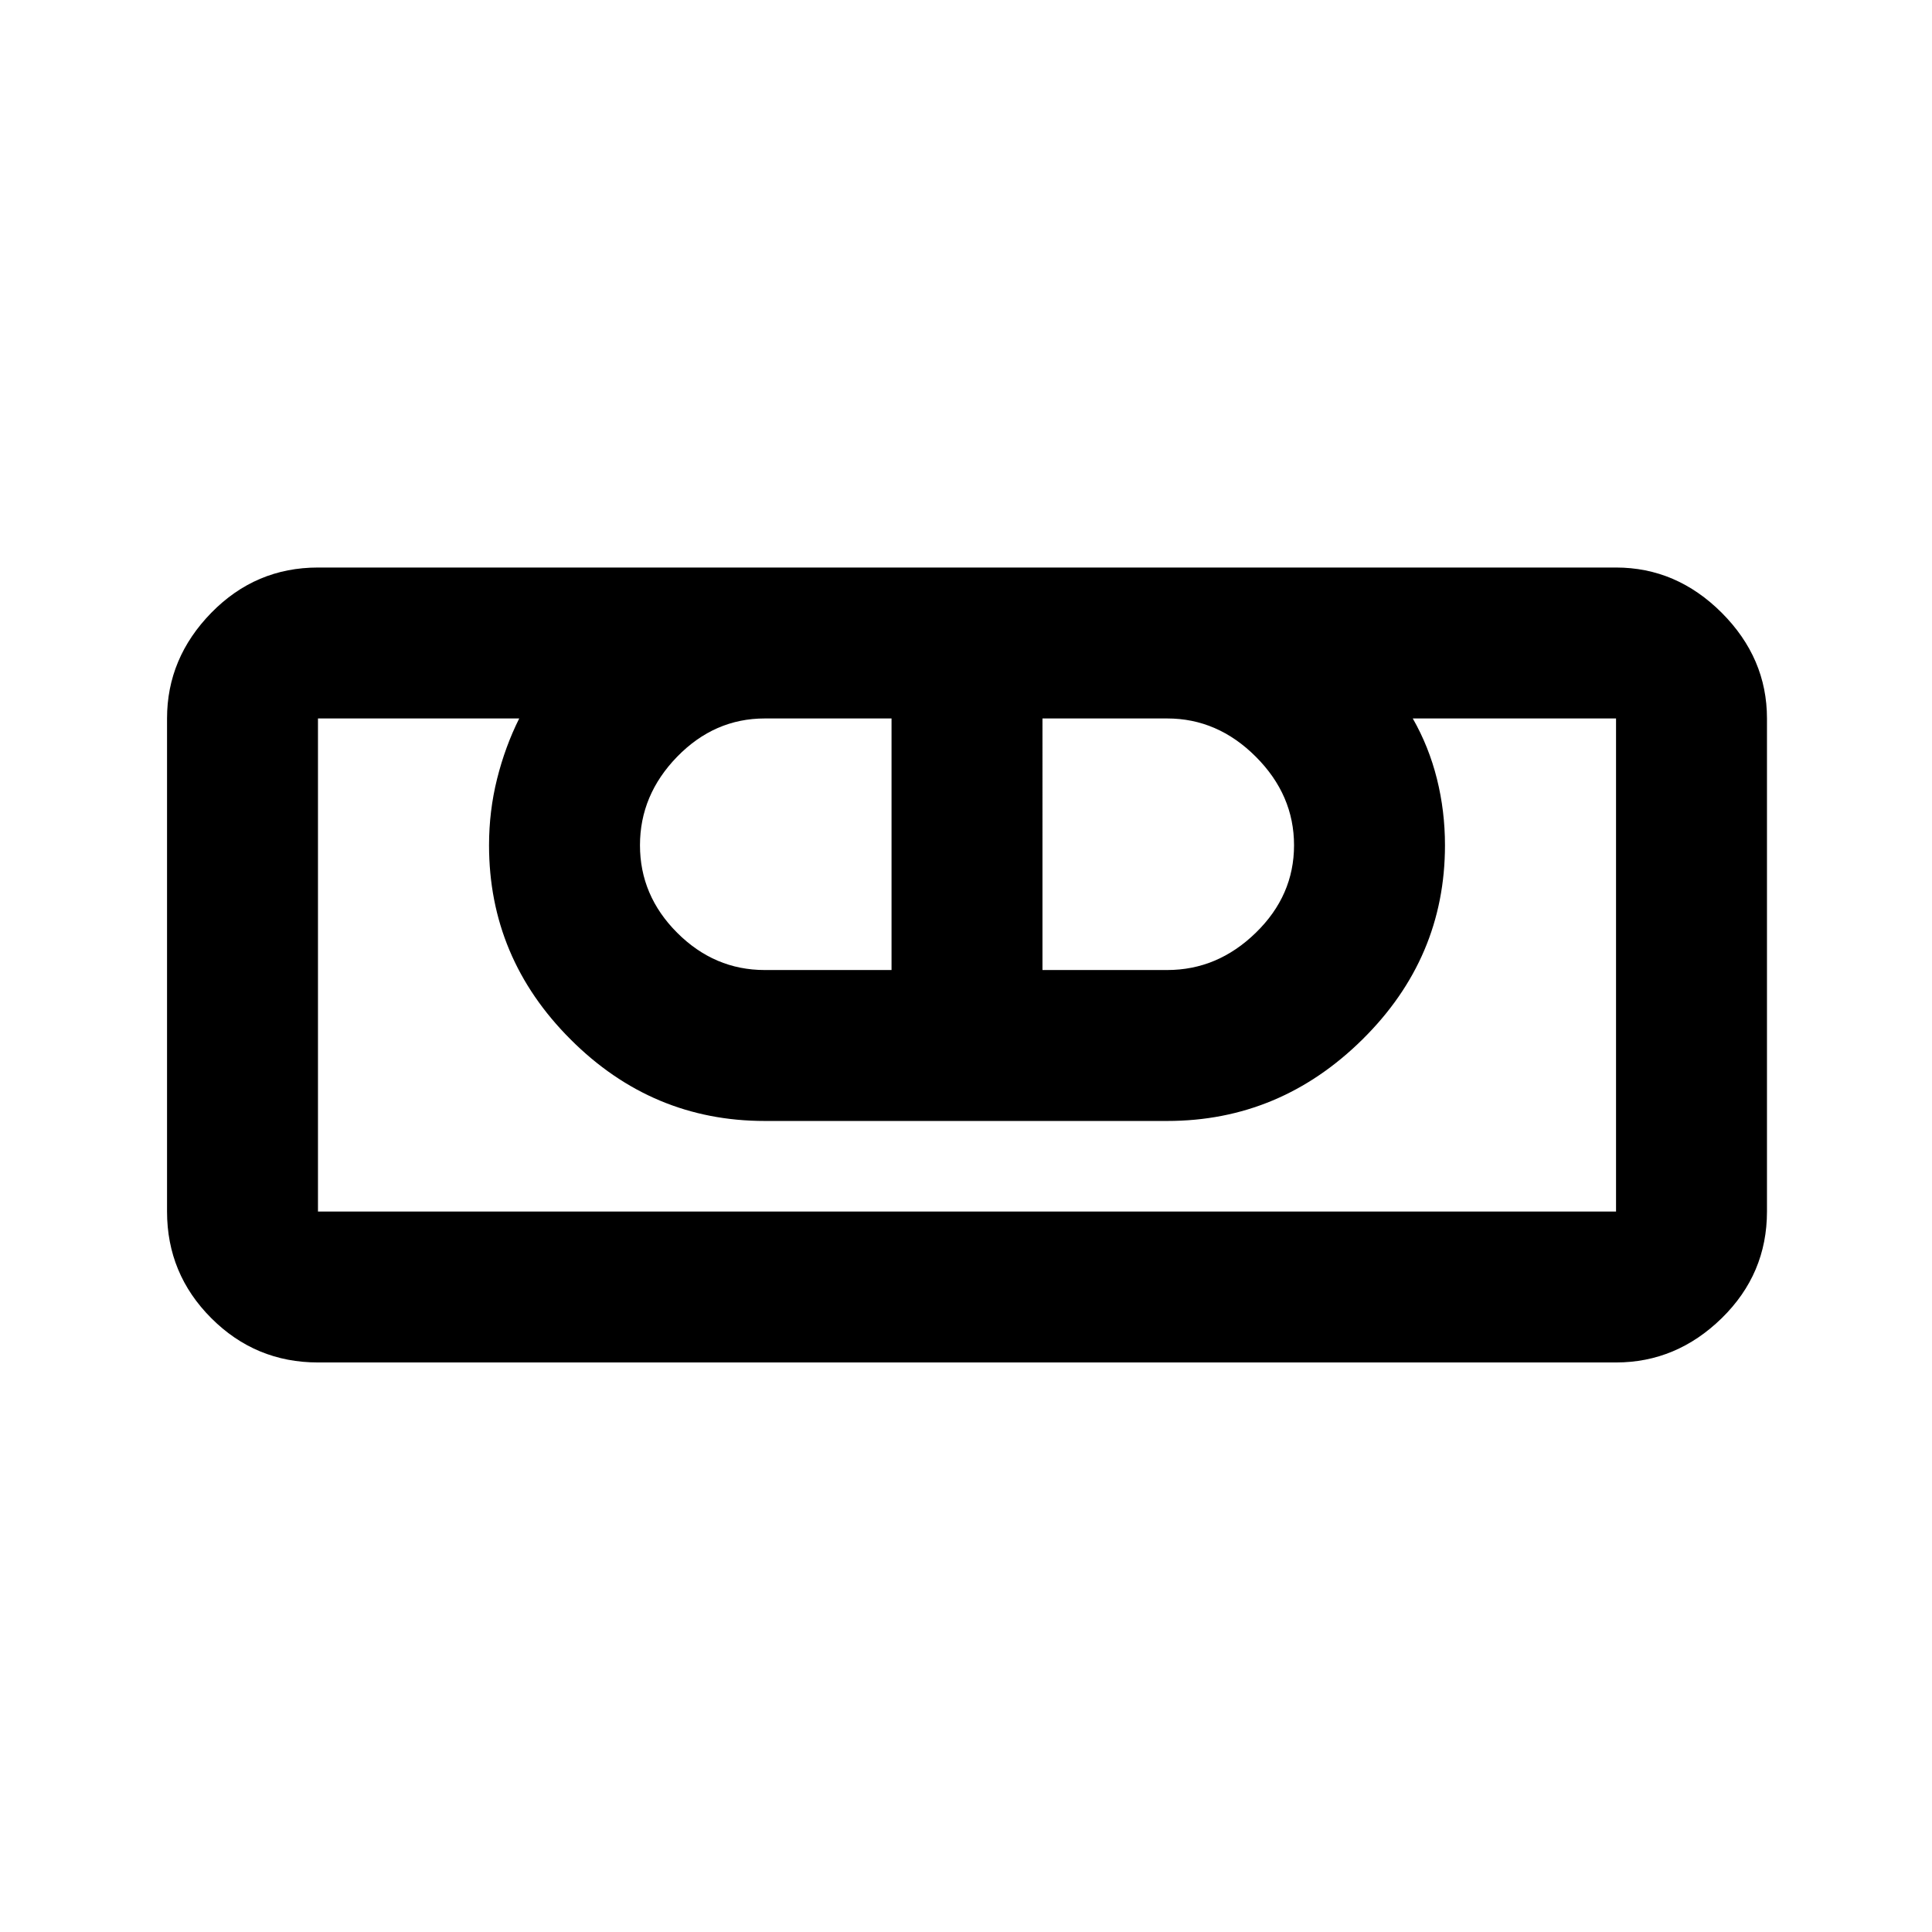 <svg xmlns="http://www.w3.org/2000/svg" height="24" width="24"><path d="M3.95 16.925q-.775 0-1.325-.55-.55-.55-.55-1.325V8.925q0-.75.55-1.313.55-.562 1.325-.562h16.125q.75 0 1.313.562.562.563.562 1.313v6.125q0 .775-.562 1.325-.563.55-1.313.55Zm0-1.875h16.125V8.925H17.55q.2.35.3.75.1.4.1.825 0 1.4-1.025 2.412-1.025 1.013-2.425 1.013h-5q-1.4 0-2.412-1.013Q6.075 11.9 6.075 10.5q0-.425.1-.825.1-.4.275-.75h-2.5v6.125Zm5.55-3h1.575V8.925H9.5q-.625 0-1.088.475-.462.475-.462 1.1 0 .625.462 1.087.463.463 1.088.463Zm3.45 0h1.55q.625 0 1.1-.463.475-.462.475-1.087T15.6 9.4q-.475-.475-1.1-.475h-1.55Zm7.125 3H3.95h16.125Z"/></svg>